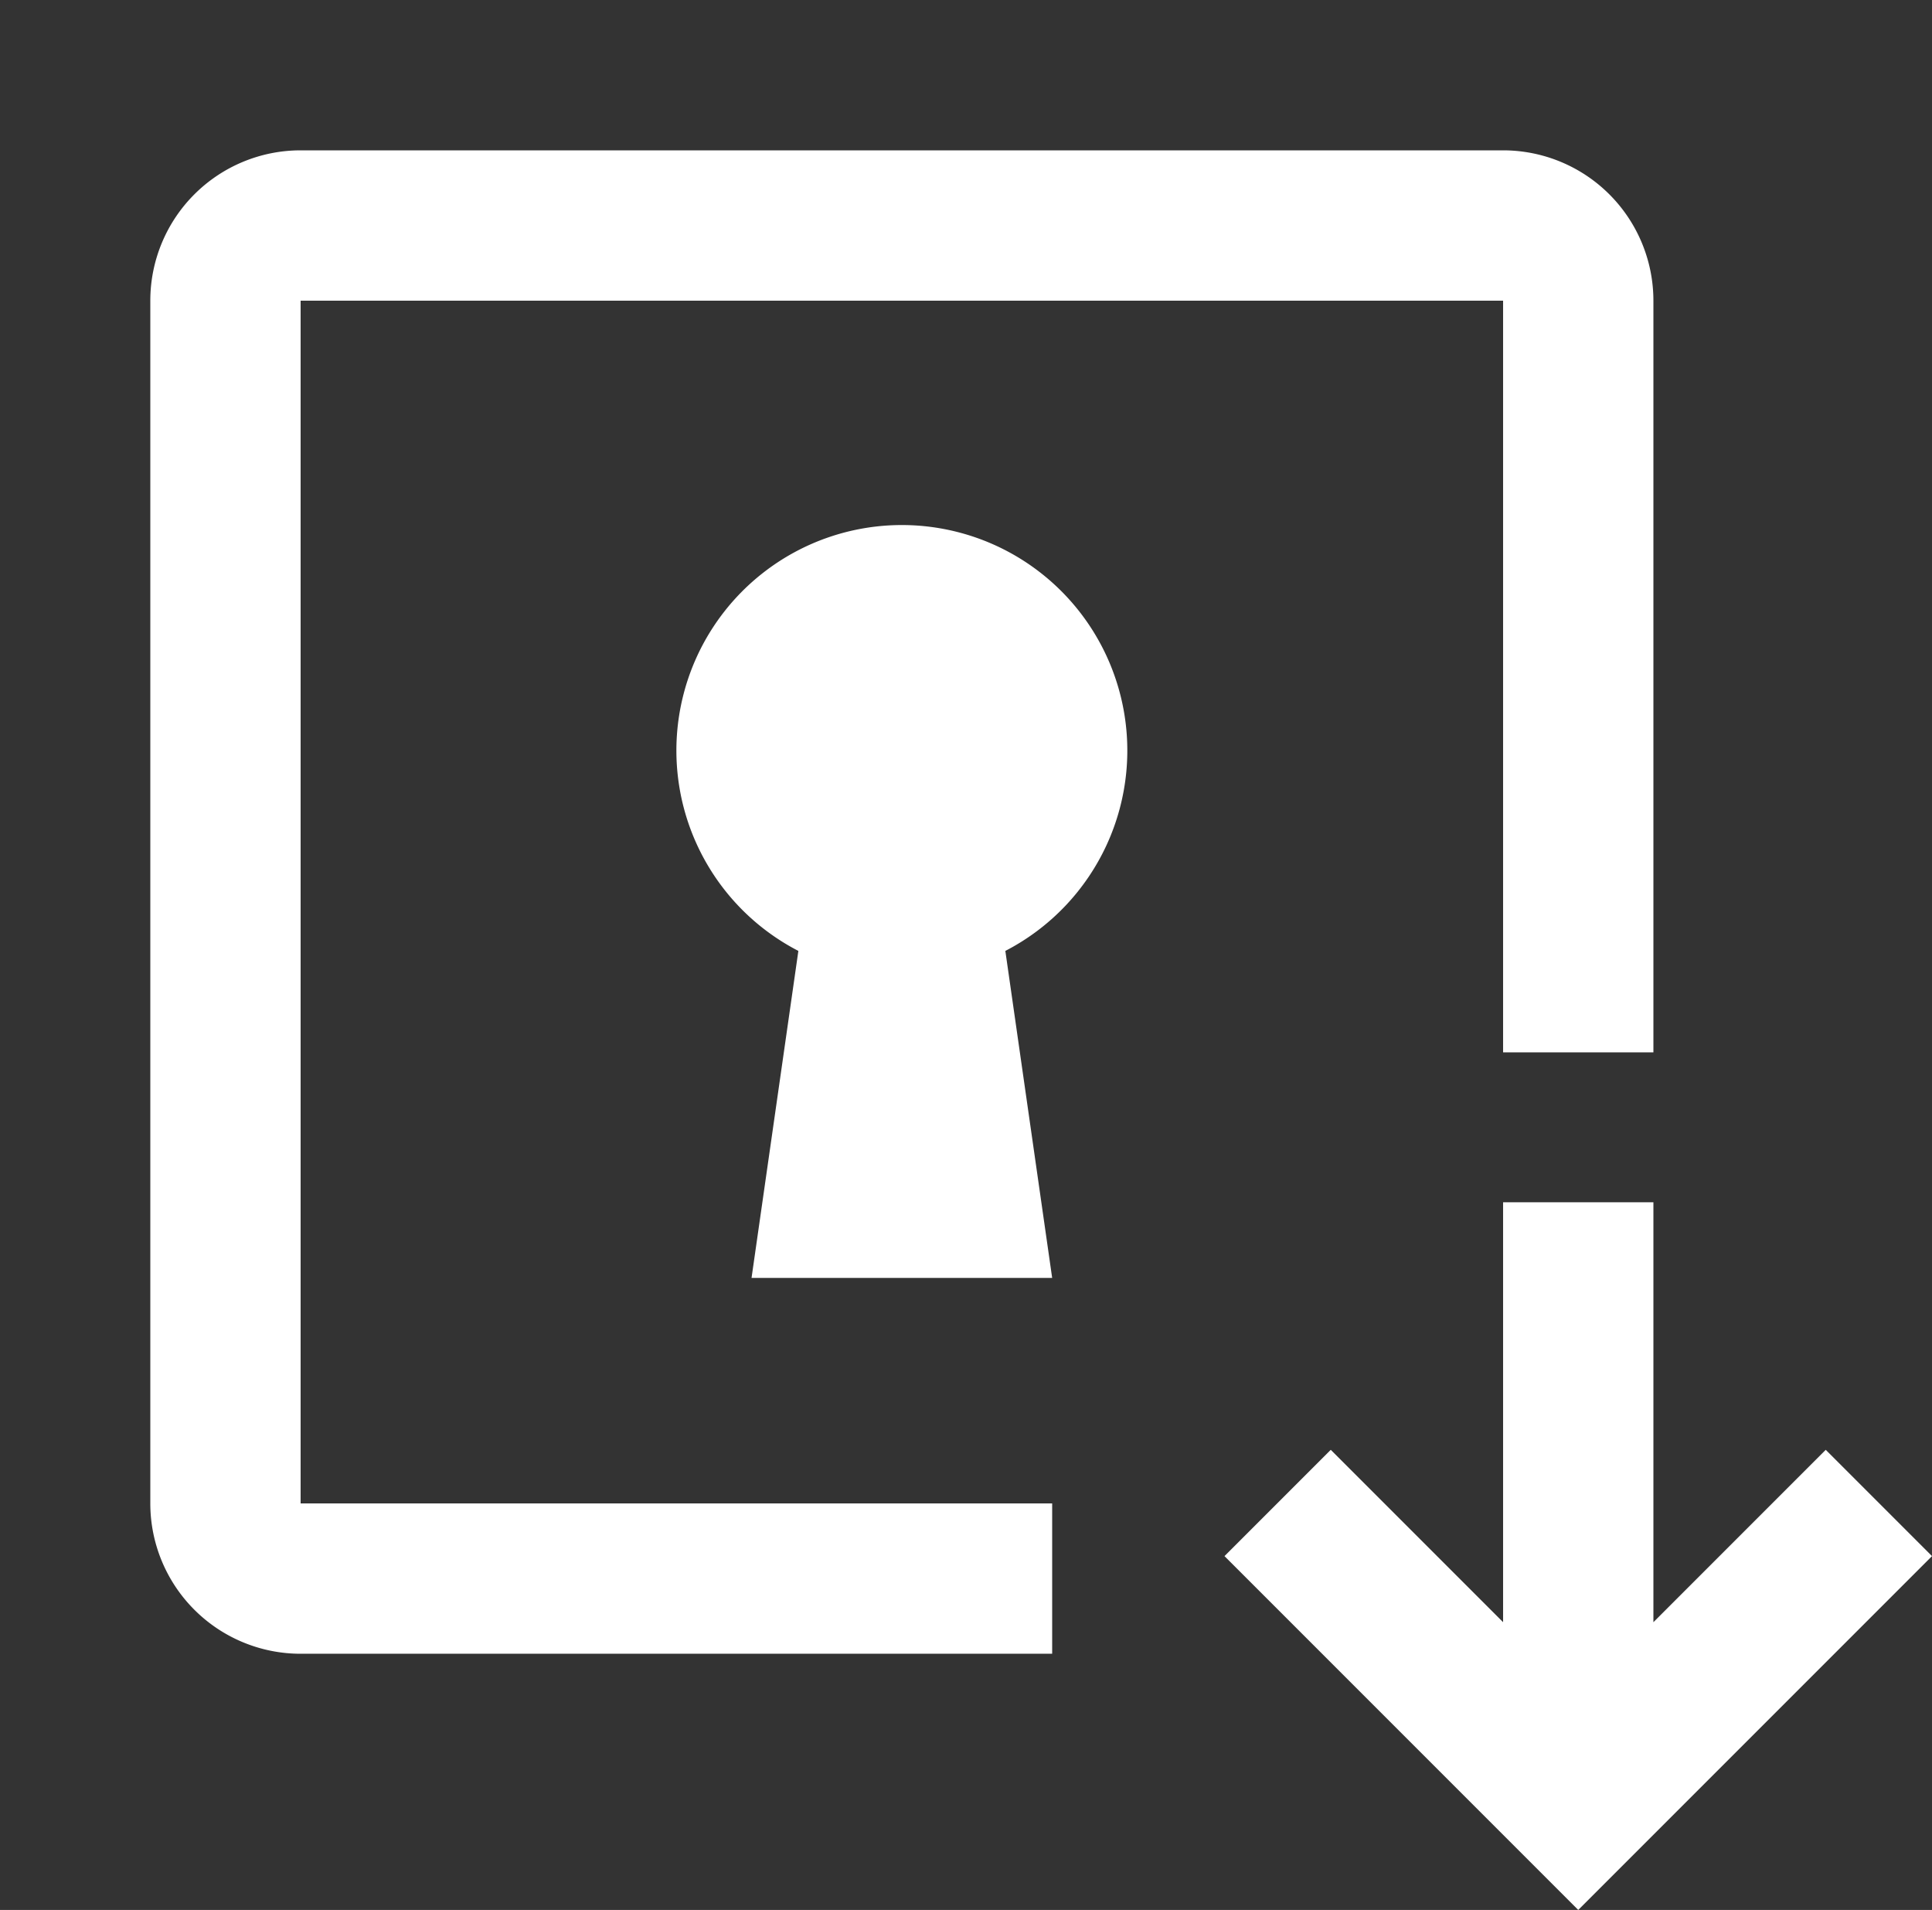 <svg xmlns="http://www.w3.org/2000/svg" viewBox="-6625 -10514 25.707 25.408"><rect x="-6625" y="-10514" width="25.707" height="25.408" fill="#333333" stroke="none"/><defs><style>.a{fill:none;}.b{fill:#fff;}</style></defs><g transform="translate(-7226 -11056)"><g transform="translate(601 542)"><rect class="a" width="24" height="24"/></g><path class="b" d="M7238,11076h-10a2,2,0,0,1-2-2v-16a2,2,0,0,1,2-2h16a2,2,0,0,1,2,2v10h-2v-10h-16v16h10v2Zm0-5h-4l.623-4.35a3,3,0,1,1,2.754,0L7238,11071Z" transform="translate(-6623 -10512)"/><path class="b" d="M22.293,17.286,20,19.579V13.993H18v5.586l-2.293-2.293L14.293,18.7,19,23.407,23.707,18.7Z" transform="translate(603 544.001)"/></g></svg>